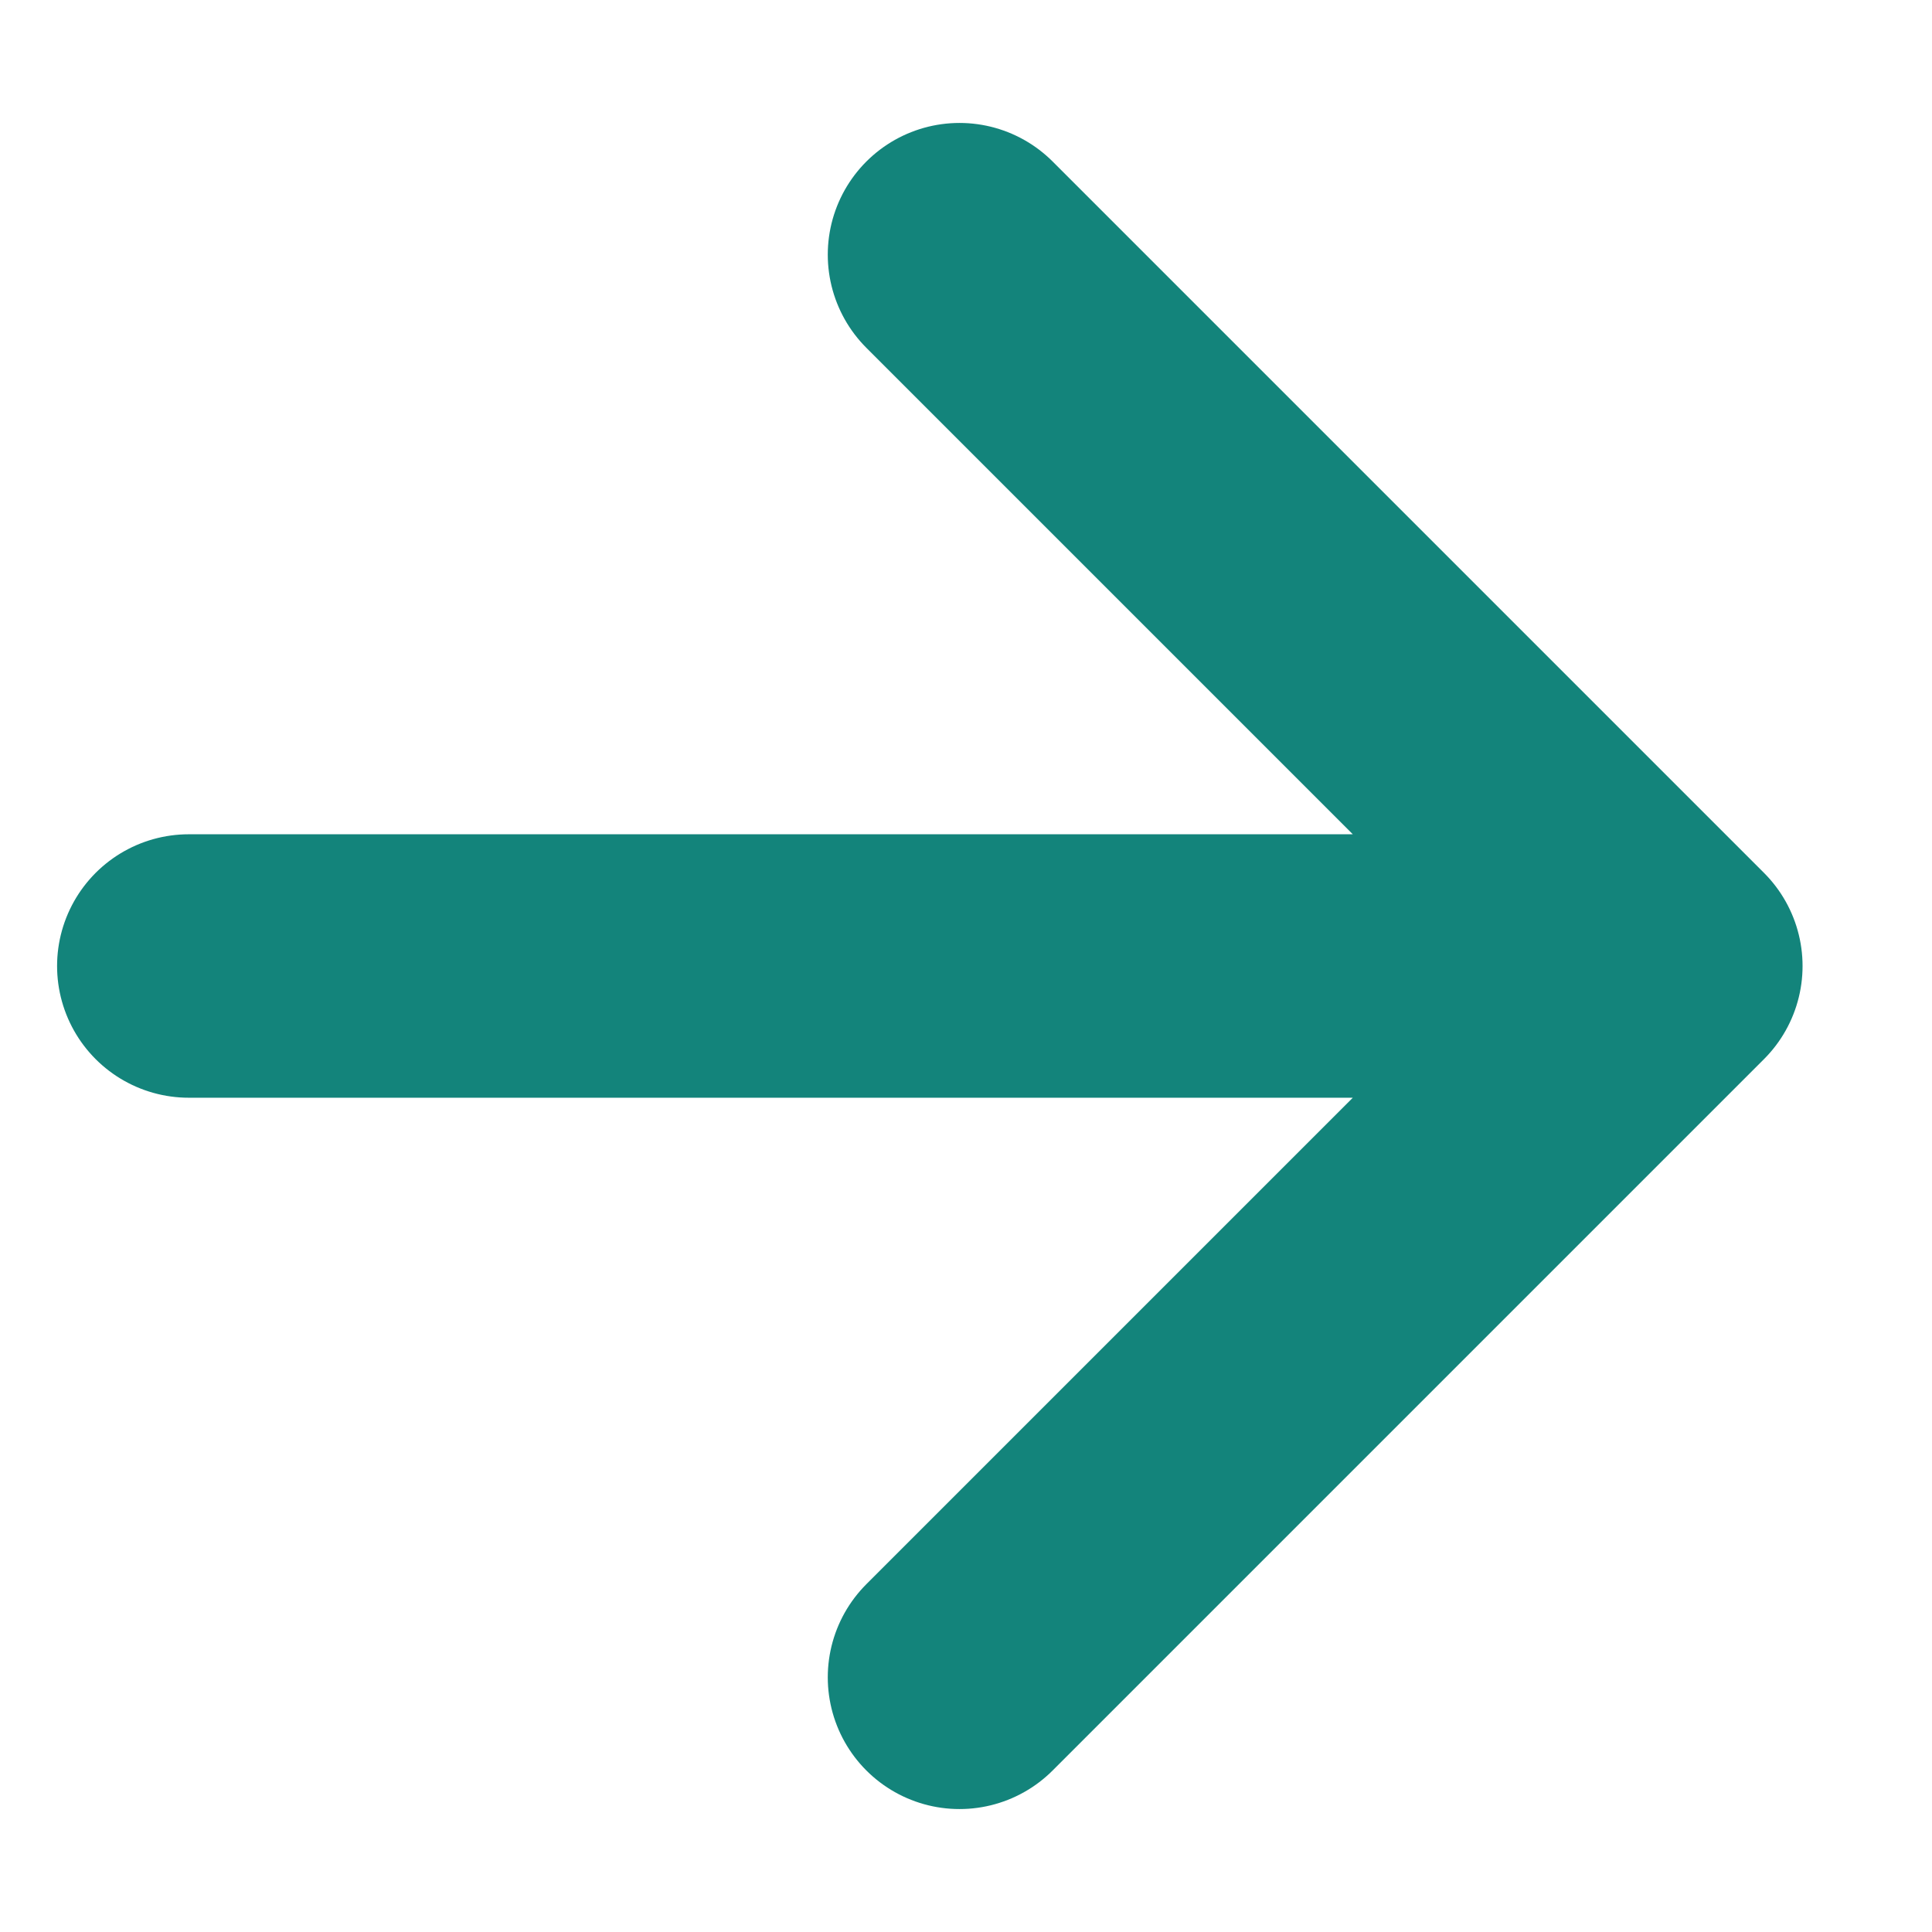 <svg width="11" height="11" viewBox="0 0 11 11" fill="none" xmlns="http://www.w3.org/2000/svg">
<path d="M1.075 5.5L9.513 5.5M9.513 5.5L5.463 9.55M9.513 5.5L5.463 1.45" stroke="#13847B" stroke-width="1.5" stroke-linecap="round" stroke-linejoin="round"/>
</svg>
